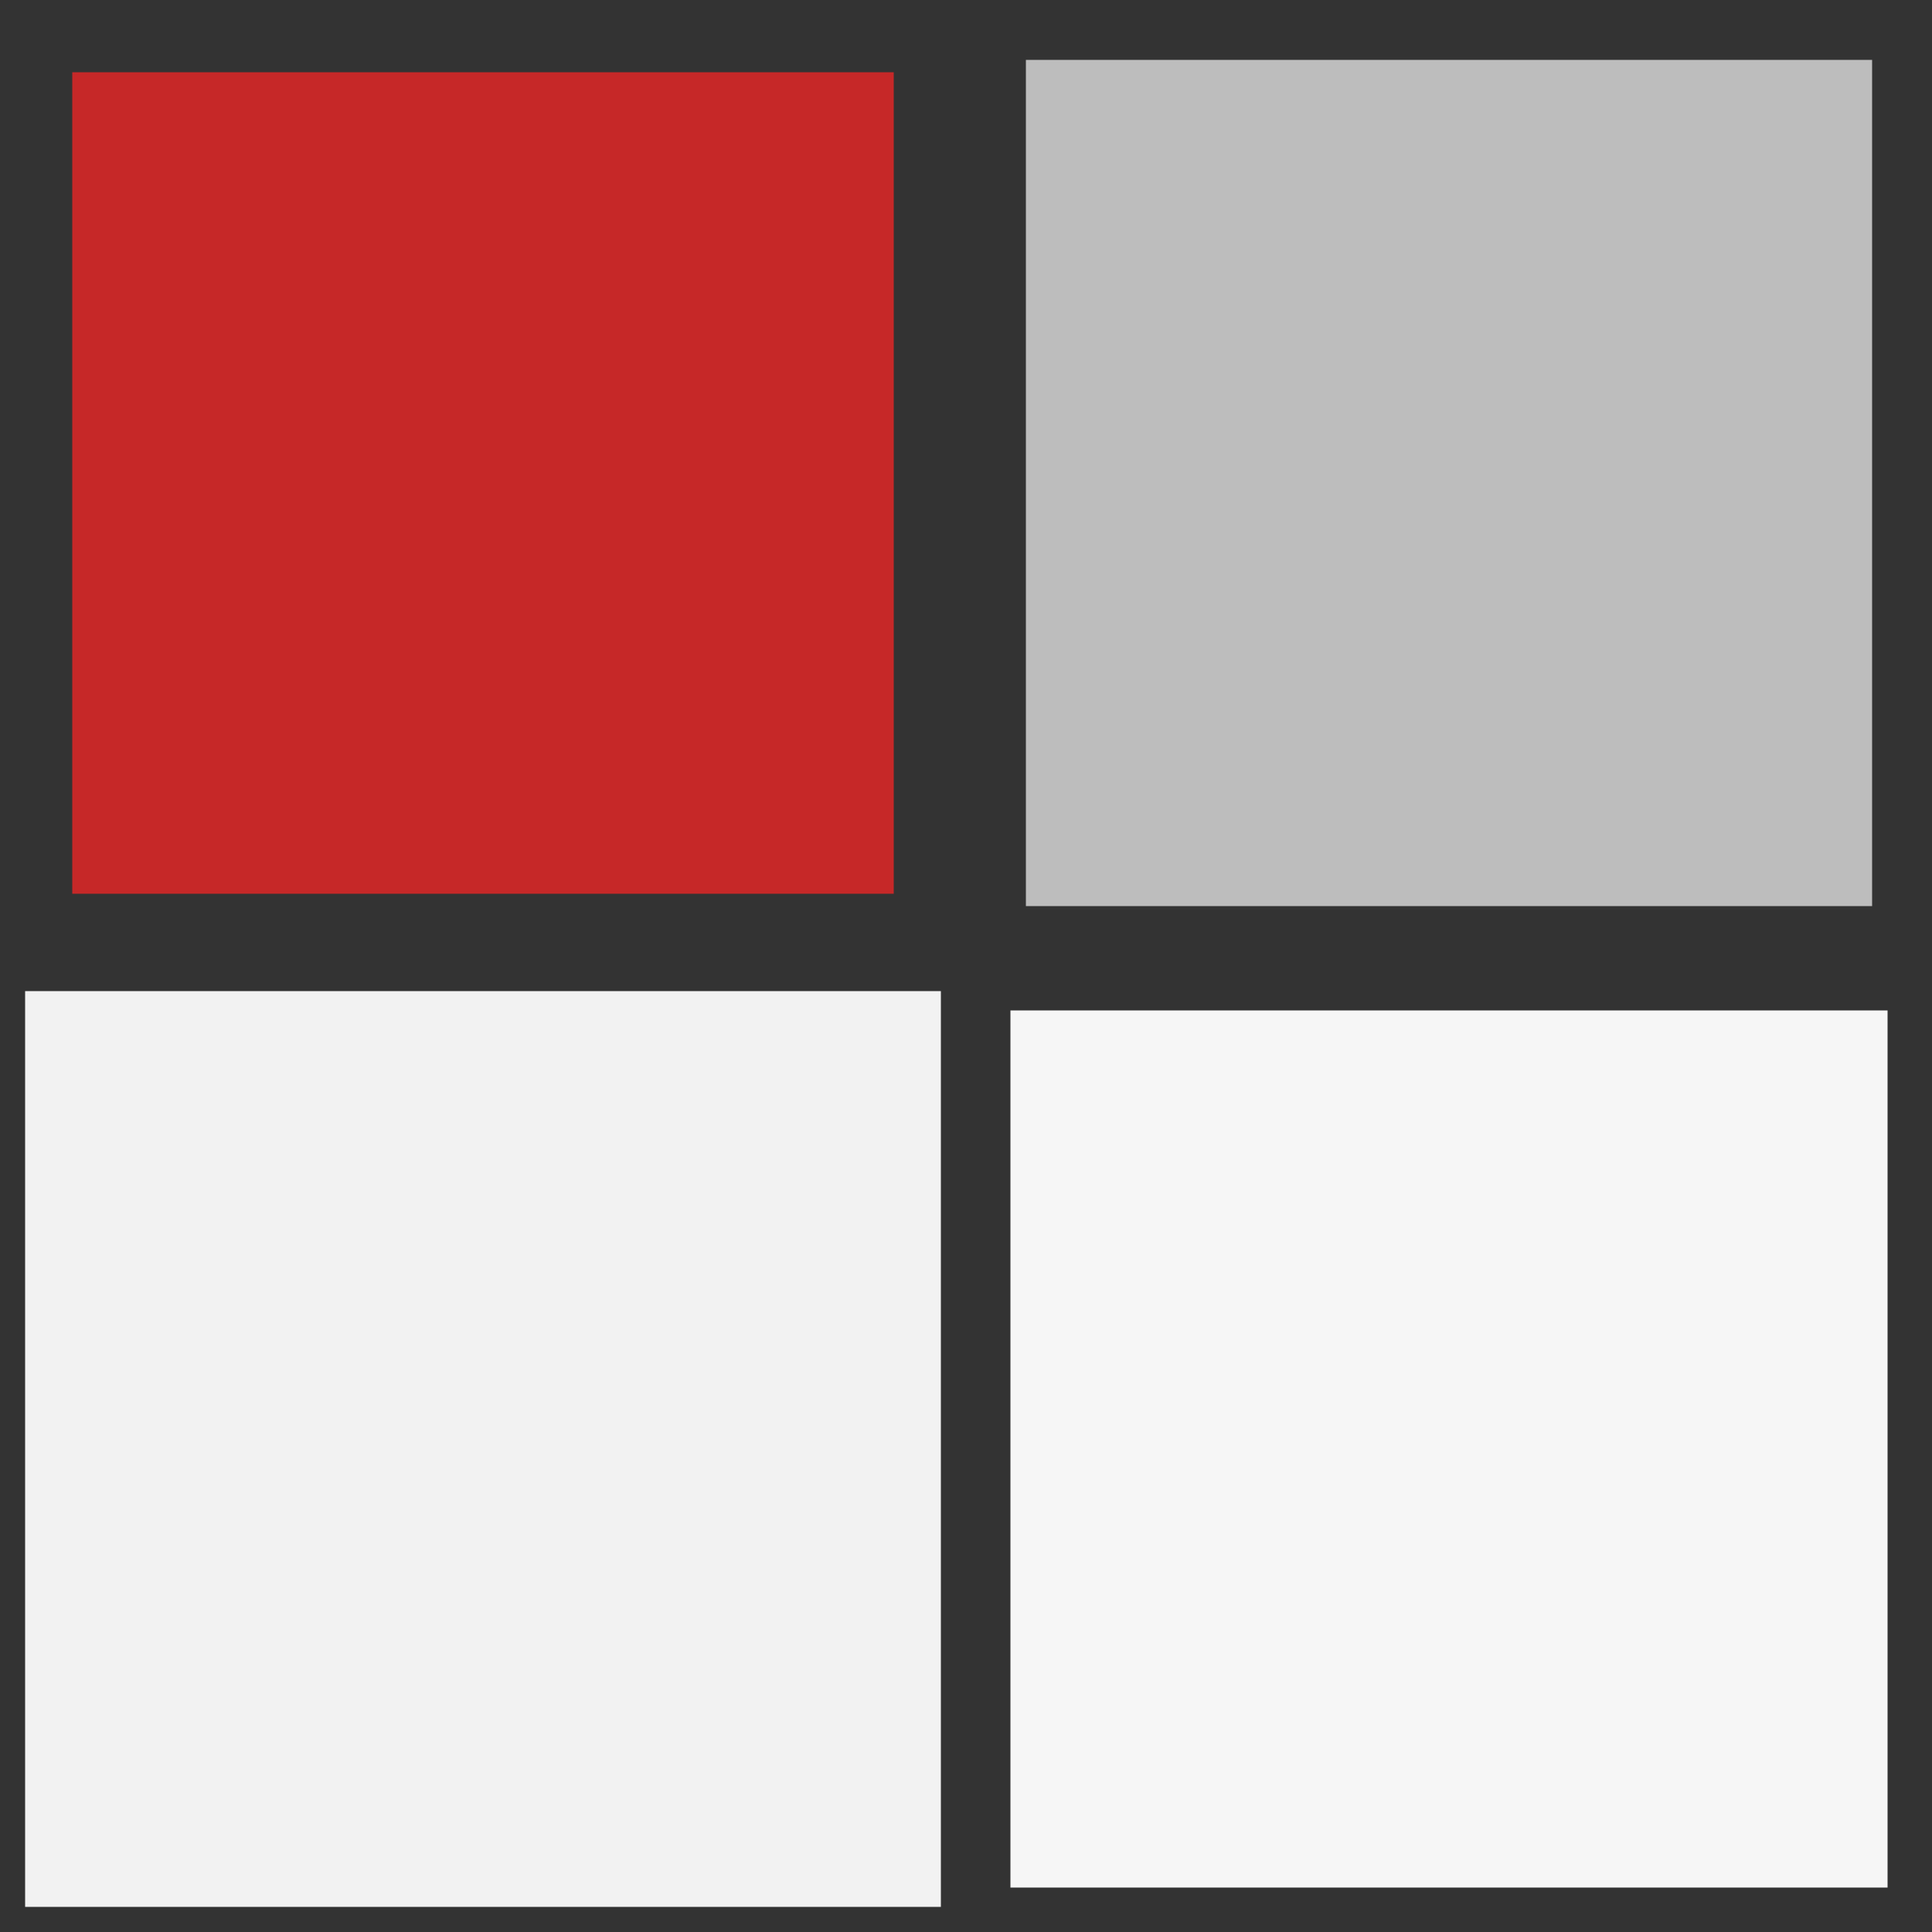 <svg width="100px"  height="100px"  xmlns="http://www.w3.org/2000/svg" viewBox="0 0 100 100" preserveAspectRatio="xMidYMid" class="lds-cube" style="background: none;">
    <rect x="0" y="0" width="100" height="100" fill="#333333" stroke="none"/>
    <g transform="translate(25,25)">
      <rect ng-attr-x="{{config.dp}}" ng-attr-y="{{config.dp}}" ng-attr-width="{{config.blockSize}}" ng-attr-height="{{config.blockSize}}" ng-attr-fill="{{config.c1}}" x="-20" y="-20" width="40" height="40" fill="#c62828" transform="scale(1.063 1.063)">
        <animateTransform attributeName="transform" type="scale" calcMode="spline" values="1.5;1" keyTimes="0;1" dur="1.5s" keySplines="0 0.5 0.5 1" begin="-0.45s" repeatCount="indefinite"></animateTransform>
      </rect>
    </g>
    <g transform="translate(75,25)">
      <rect ng-attr-x="{{config.dp}}" ng-attr-y="{{config.dp}}" ng-attr-width="{{config.blockSize}}" ng-attr-height="{{config.blockSize}}" ng-attr-fill="{{config.c2}}" x="-20" y="-20" width="40" height="40" fill="#bdbdbd" transform="scale(1.095 1.095)">
        <animateTransform attributeName="transform" type="scale" calcMode="spline" values="1.5;1" keyTimes="0;1" dur="1.5s" keySplines="0 0.5 0.5 1" begin="-0.3s" repeatCount="indefinite"></animateTransform>
      </rect>
    </g>
    <g transform="translate(25,75)">
      <rect ng-attr-x="{{config.dp}}" ng-attr-y="{{config.dp}}" ng-attr-width="{{config.blockSize}}" ng-attr-height="{{config.blockSize}}" ng-attr-fill="{{config.c3}}" x="-20" y="-20" width="40" height="40" fill="#f2f2f2" transform="scale(1.185 1.185)">
        <animateTransform attributeName="transform" type="scale" calcMode="spline" values="1.5;1" keyTimes="0;1" dur="1.5s" keySplines="0 0.5 0.5 1" begin="0s" repeatCount="indefinite"></animateTransform>
      </rect>
    </g>
    <g transform="translate(75,75)">
      <rect ng-attr-x="{{config.dp}}" ng-attr-y="{{config.dp}}" ng-attr-width="{{config.blockSize}}" ng-attr-height="{{config.blockSize}}" ng-attr-fill="{{config.c4}}" x="-20" y="-20" width="40" height="40" fill="#f6f6f6" transform="scale(1.135 1.135)">
        <animateTransform attributeName="transform" type="scale" calcMode="spline" values="1.5;1" keyTimes="0;1" dur="1.5s" keySplines="0 0.5 0.5 1" begin="-0.15s" repeatCount="indefinite"></animateTransform>
      </rect>
    </g>
  </svg>